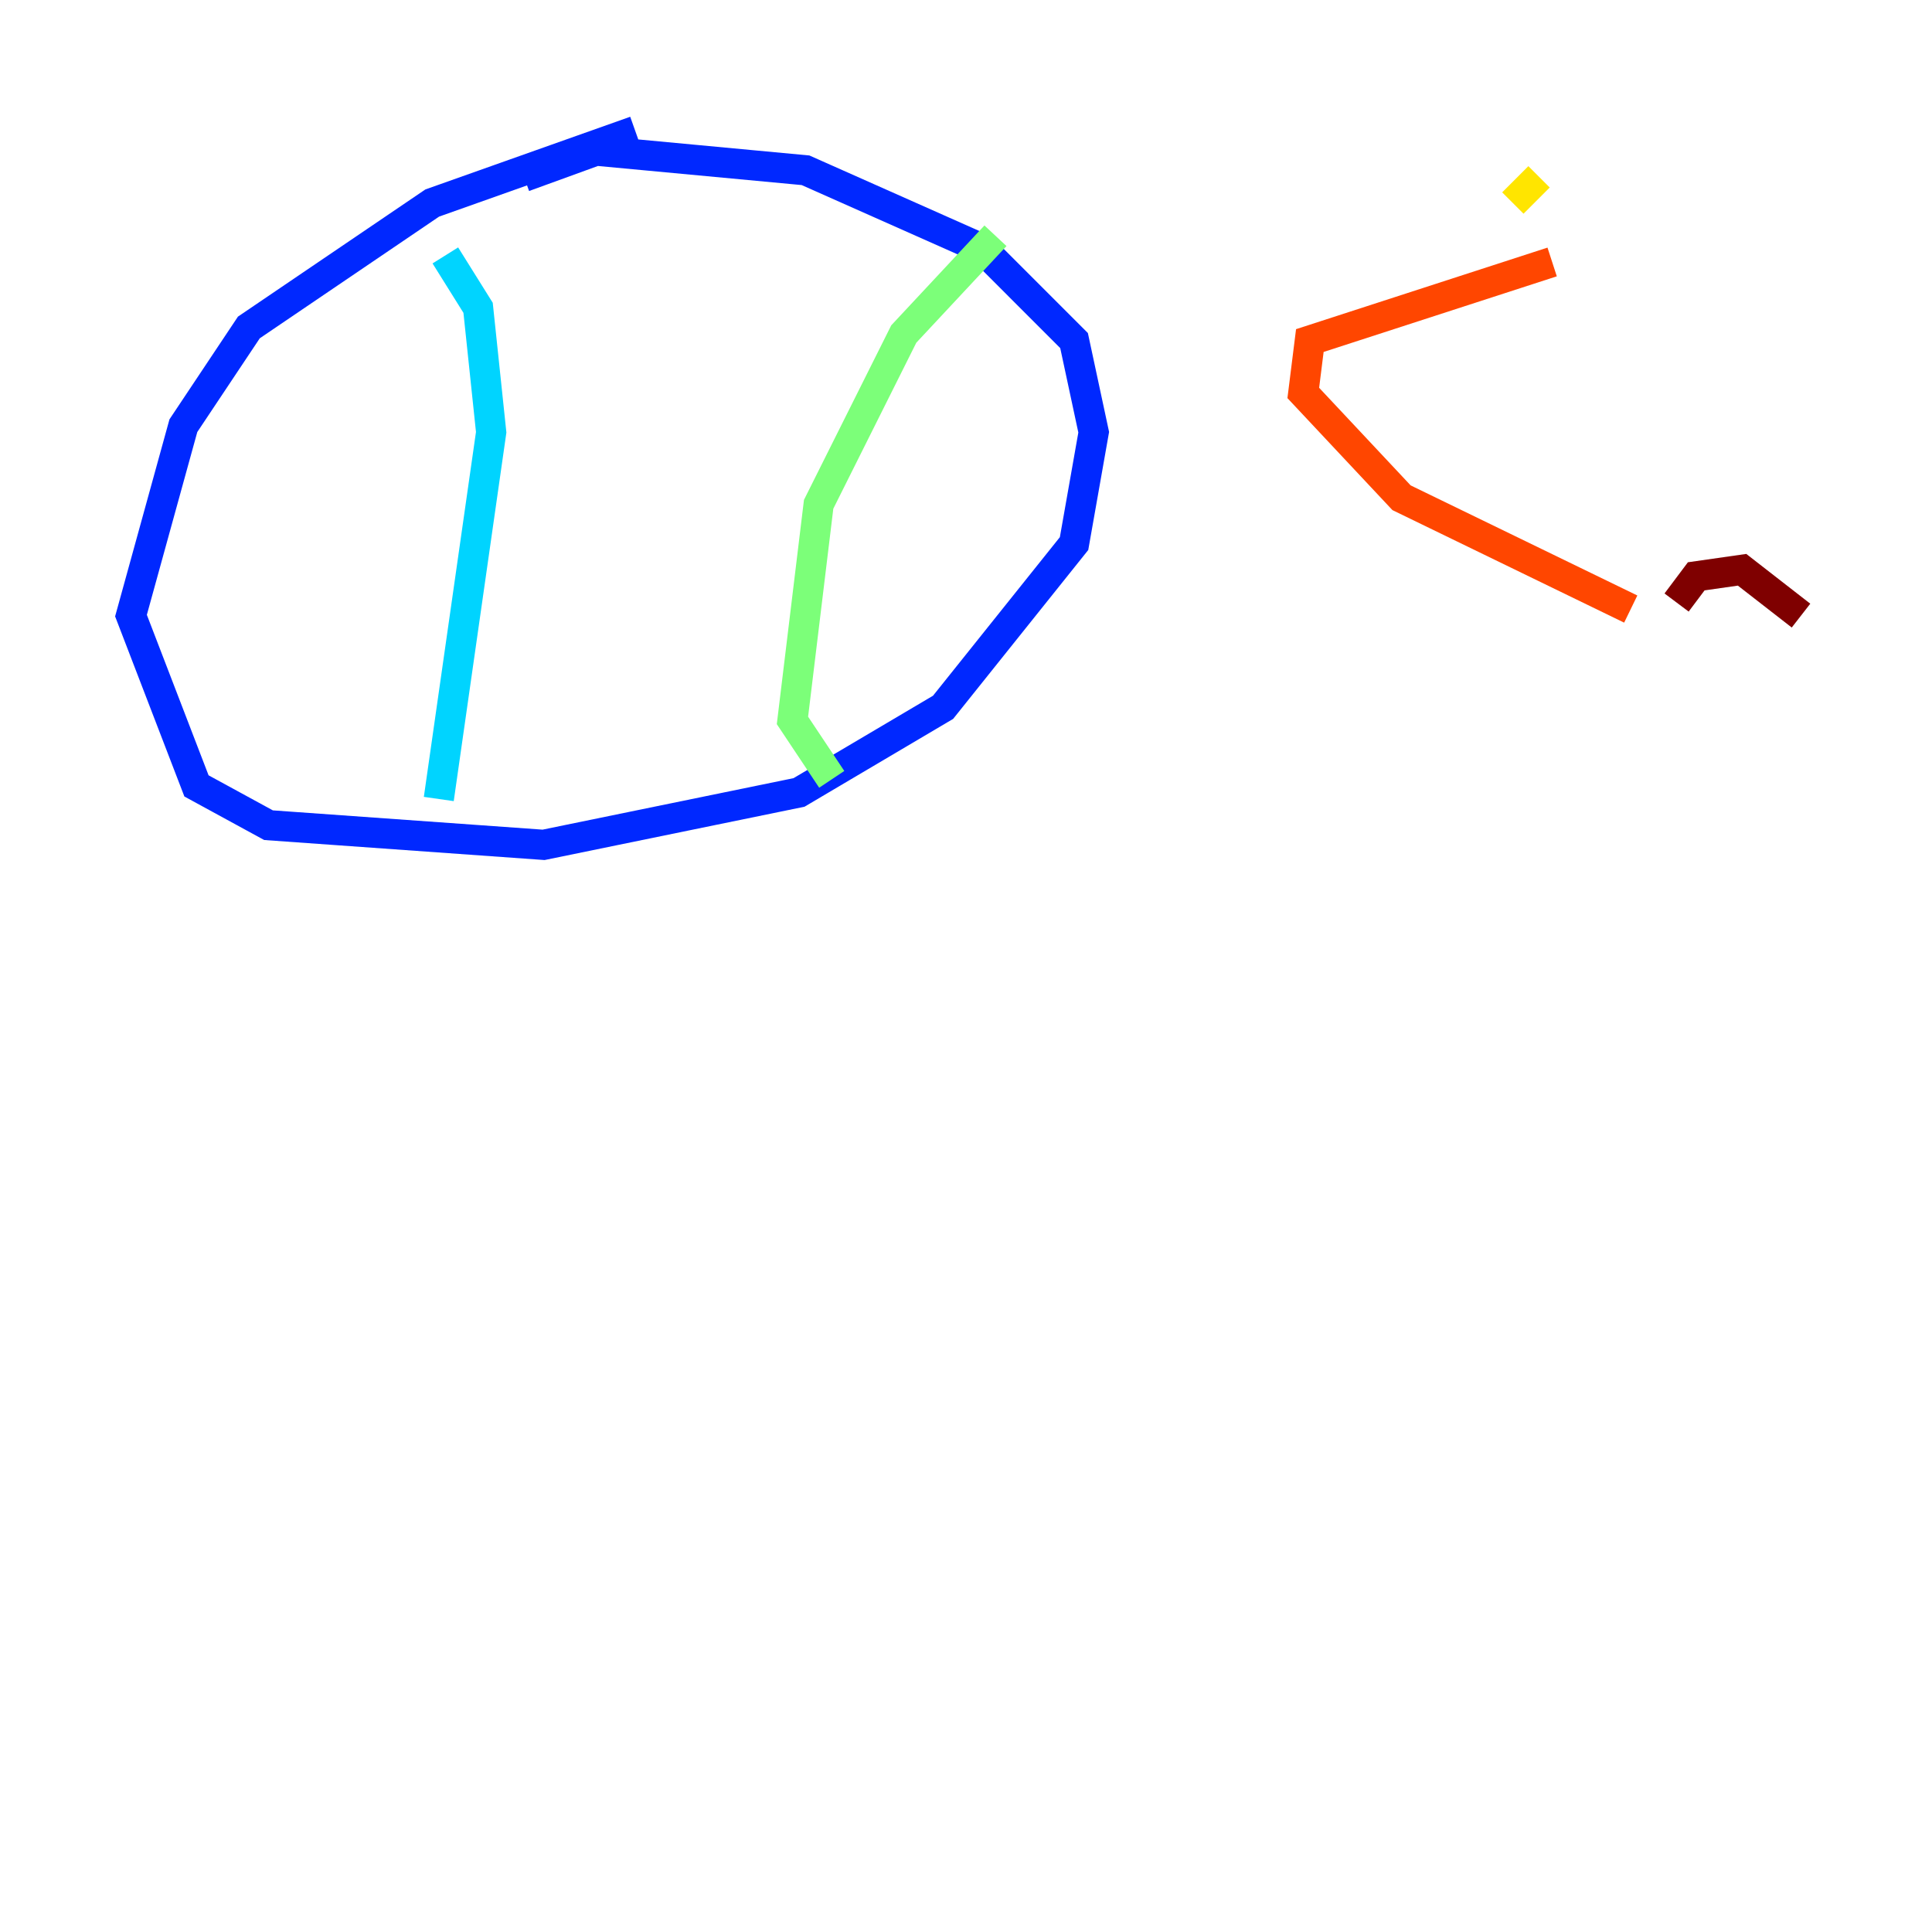 <?xml version="1.0" encoding="utf-8" ?>
<svg baseProfile="tiny" height="128" version="1.2" viewBox="0,0,128,128" width="128" xmlns="http://www.w3.org/2000/svg" xmlns:ev="http://www.w3.org/2001/xml-events" xmlns:xlink="http://www.w3.org/1999/xlink"><defs /><polyline fill="none" points="45.559,46.861 45.559,46.861" stroke="#00007f" stroke-width="2" /><polyline fill="none" points="42.088,8.678 28.637,13.451 16.488,21.695 12.149,28.203 8.678,40.786 13.017,52.068 17.79,54.671 36.014,55.973 52.936,52.502 62.481,46.861 71.159,36.014 72.461,28.637 71.159,22.563 65.085,16.488 53.37,11.281 39.485,9.98 34.712,11.715" stroke="#0028ff" stroke-width="2" /><polyline fill="none" points="29.505,16.922 31.675,20.393 32.542,28.637 29.071,52.936" stroke="#00d4ff" stroke-width="2" /><polyline fill="none" points="65.953,15.62 59.878,22.129 54.237,33.41 52.502,47.729 55.105,51.634" stroke="#7cff79" stroke-width="2" /><polyline fill="none" points="100.231,13.451 101.966,11.715" stroke="#ffe500" stroke-width="2" /><polyline fill="none" points="102.834,17.356 86.78,22.563 86.346,26.034 92.854,32.976 108.041,40.352" stroke="#ff4600" stroke-width="2" /><polyline fill="none" points="111.078,39.919 112.38,38.183 115.417,37.749 119.322,40.786" stroke="#7f0000" stroke-width="2" /></svg>